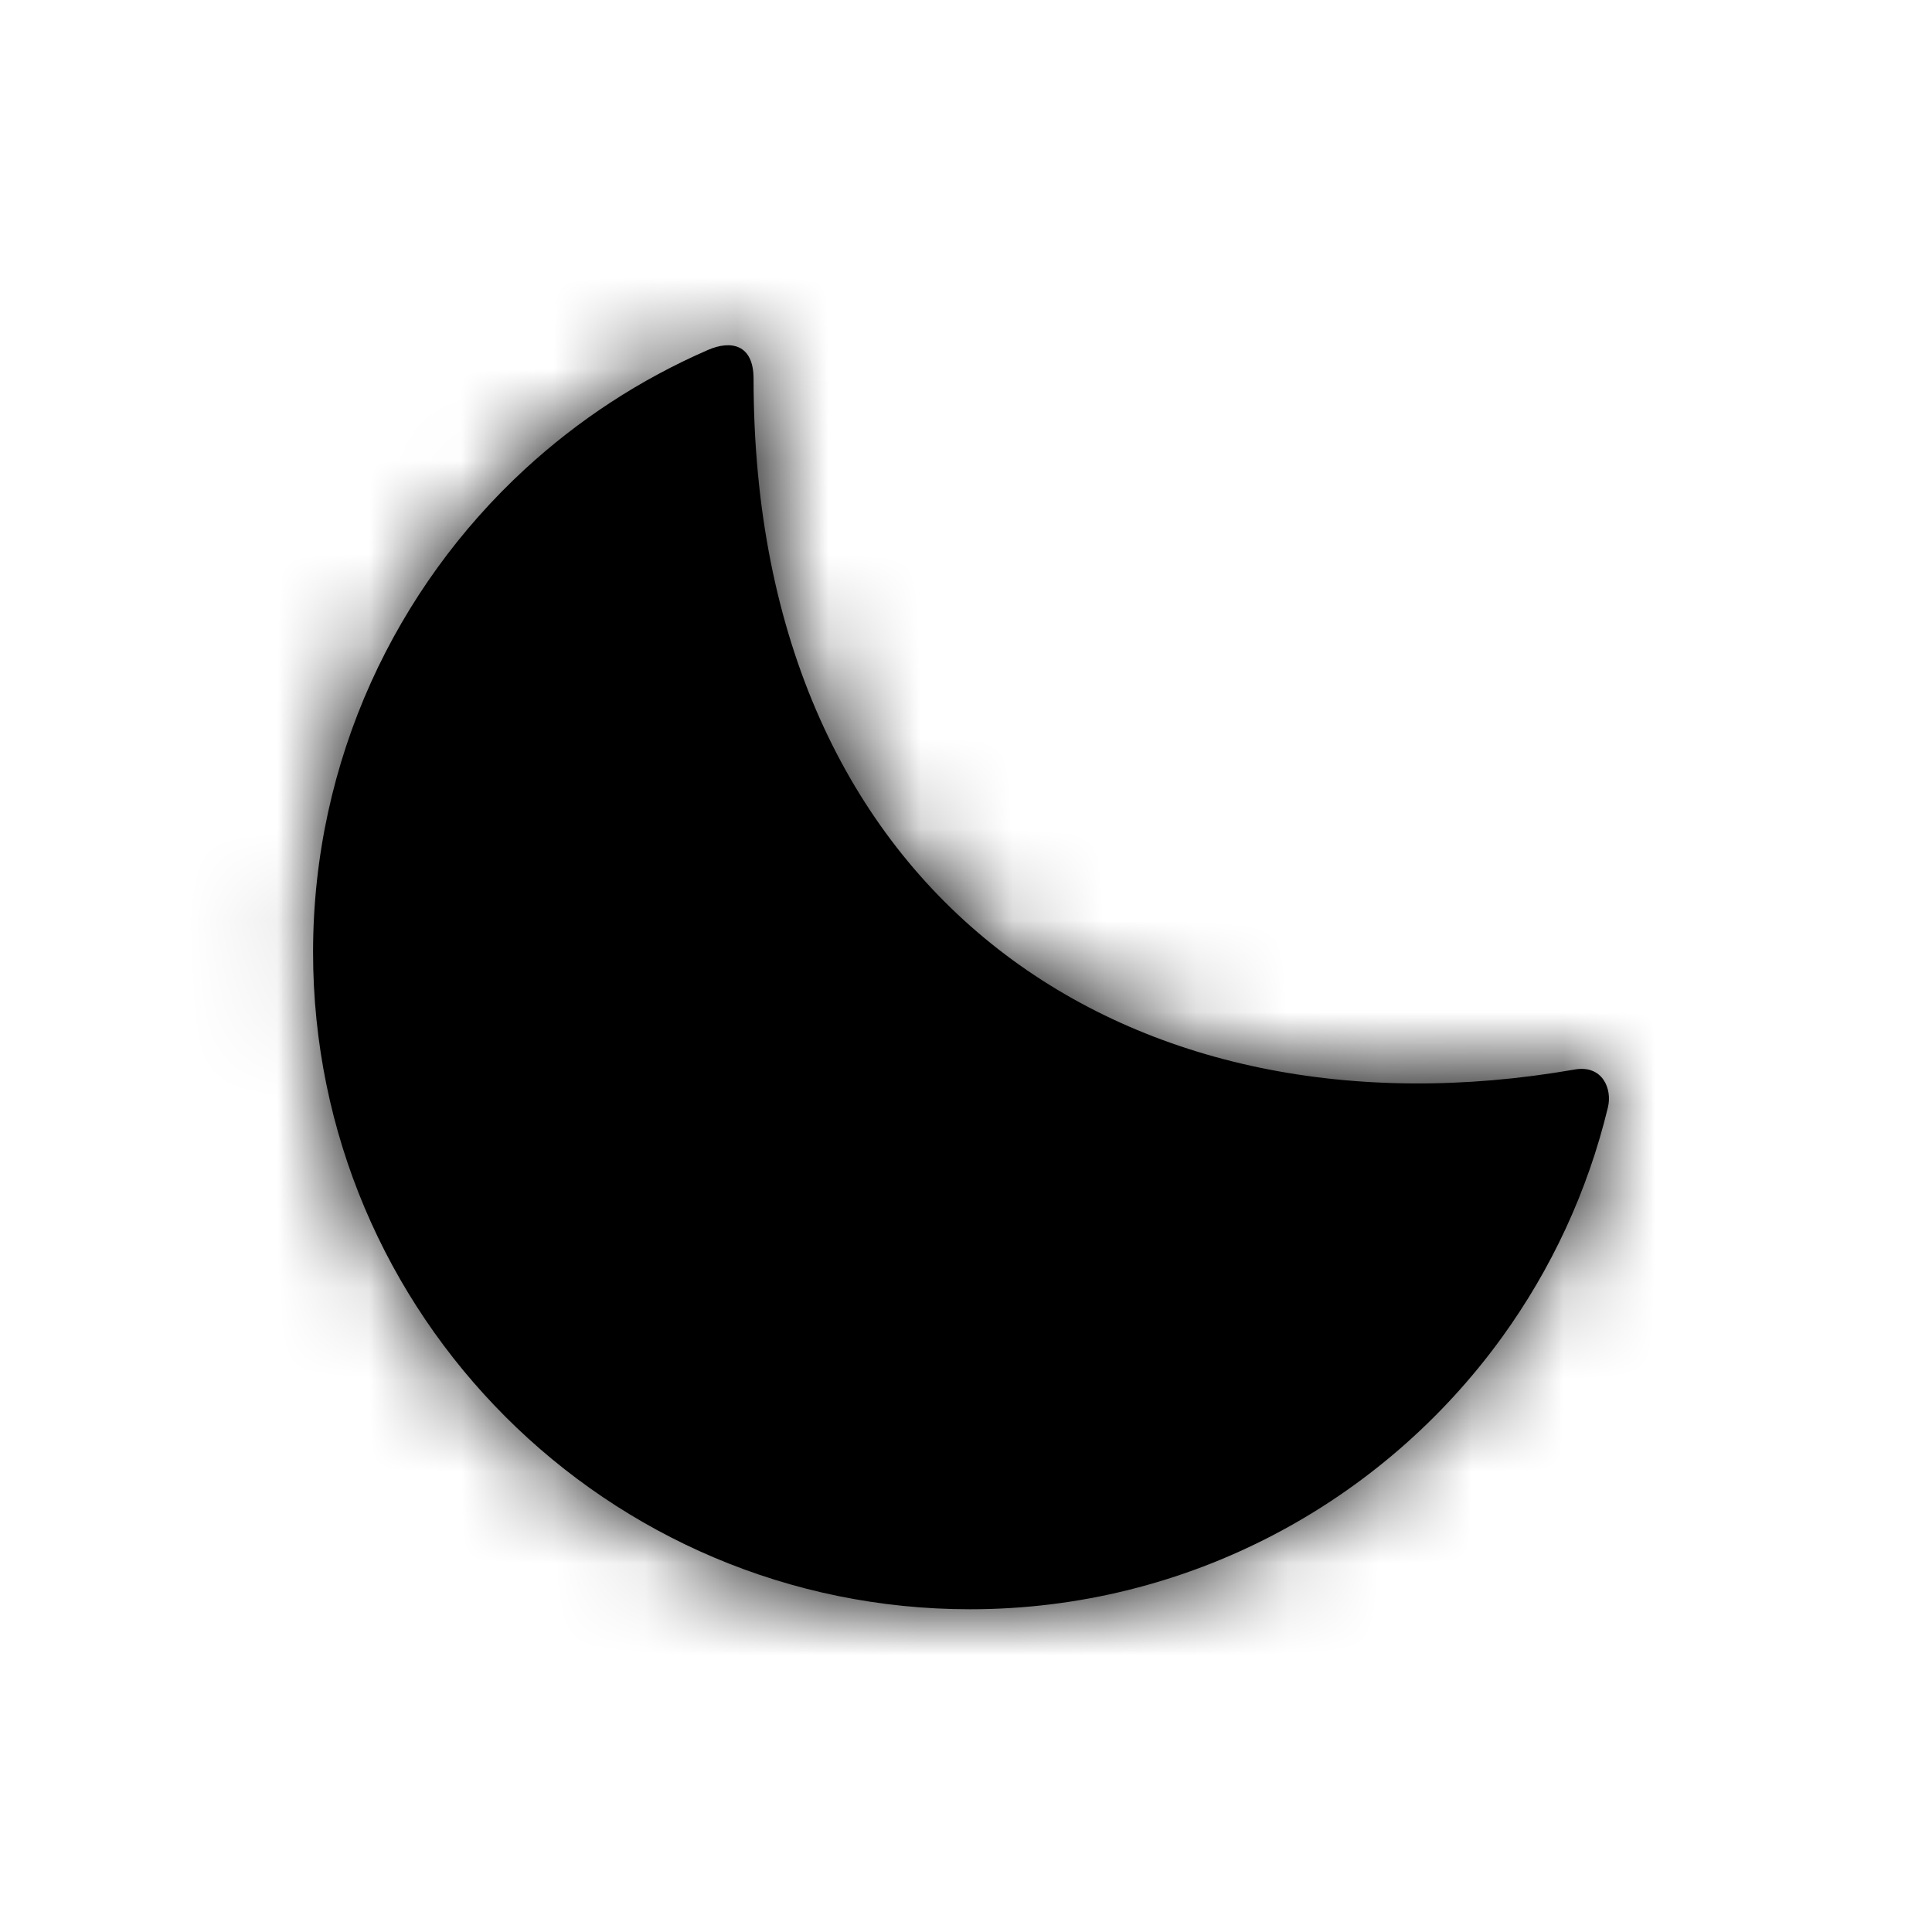 <svg xmlns="http://www.w3.org/2000/svg" xmlns:xlink="http://www.w3.org/1999/xlink" width="21" height="21" viewBox="0 0 21 21">
  <defs>
    <path id="moon-a" d="M5.197,0.303 C4.456,0.625 3.785,1.066 3.205,1.6 C2.5,2.25 1.93,3.038 1.533,3.916 C1.127,4.816 0.903,5.811 0.903,6.85 C0.903,10.794 4.1,13.992 8.044,13.992 C10.409,13.992 12.526,12.834 13.828,11.033 C14.36,10.297 14.756,9.454 14.977,8.538 C15.027,8.335 14.918,8.073 14.617,8.125 C9.81,8.964 5.691,6.303 5.691,0.618 C5.691,0.239 5.442,0.197 5.197,0.303 Z"/>
  </defs>
  <g fill="none" fill-rule="evenodd" transform="translate(2.5 3.5)">
    <mask id="moon-b" fill="#fff">
      <use xlink:href="#moon-a"/>
    </mask>
    <use fill="#000" fill-rule="nonzero" xlink:href="#moon-a"/>
    <g mask="url(#moon-b)">
      <rect width="21" height="21" fill="#000" transform="translate(-2.5 -3.5)"/>
    </g>
  </g>
</svg>
